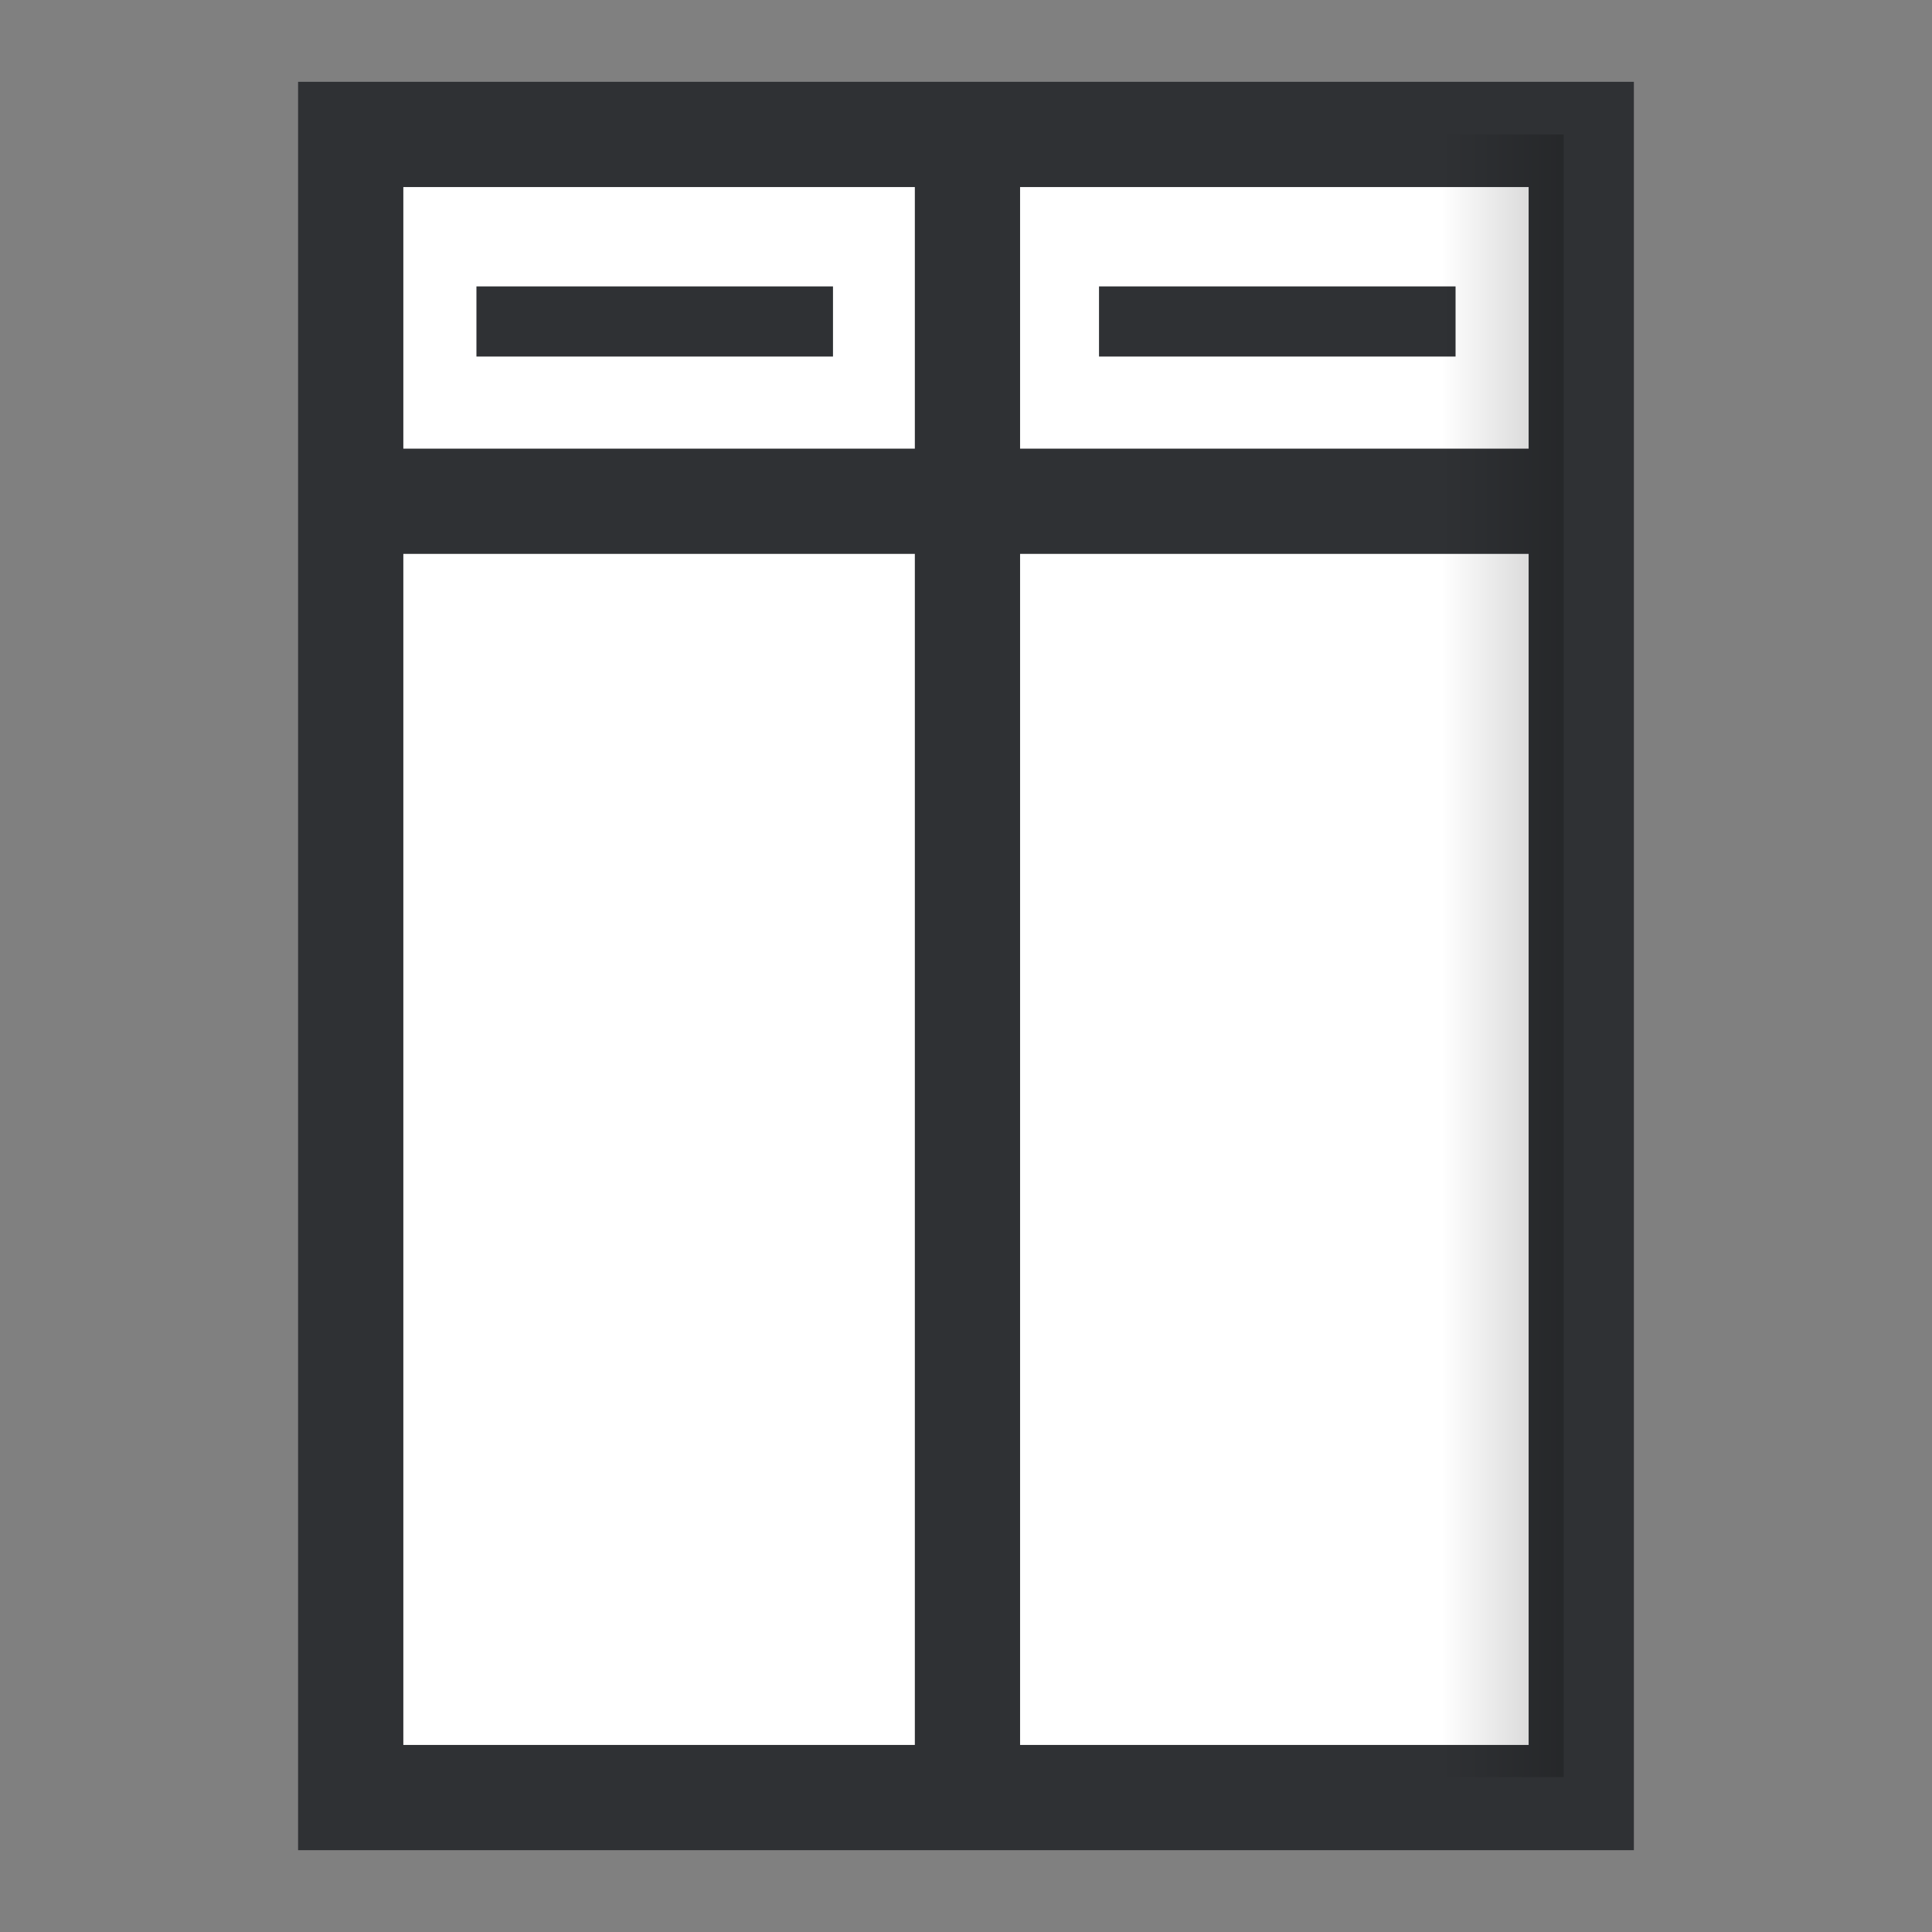 <?xml version="1.0" encoding="UTF-8" standalone="no"?>
<!-- Generator: Adobe Illustrator 14.0.0, SVG Export Plug-In . SVG Version: 6.00 Build 43363)  -->

<svg
   xmlns:dc="http://purl.org/dc/elements/1.1/"
   xmlns:cc="http://creativecommons.org/ns#"
   xmlns:rdf="http://www.w3.org/1999/02/22-rdf-syntax-ns#"
   xmlns:svg="http://www.w3.org/2000/svg"
   xmlns="http://www.w3.org/2000/svg"
   xmlns:sodipodi="http://sodipodi.sourceforge.net/DTD/sodipodi-0.dtd"
   xmlns:inkscape="http://www.inkscape.org/namespaces/inkscape"
   version="1.1"
   id="Layer_1"
   x="0px"
   y="0px"
   width="53"
   height="53"
   viewBox="0 0 53 53"
   enable-background="new 0 0 50 50"
   xml:space="preserve"
   inkscape:version="0.91 r13725"
   sodipodi:docname="VerticalSwimlane.svg"><rect x="0" y="0" width="53" height="53" fill="#808080" stroke="none"/><defs
     id="defs22" /><sodipodi:namedview
     pagecolor="#ffffff"
     bordercolor="#666666"
     borderopacity="1"
     objecttolerance="10"
     gridtolerance="10"
     guidetolerance="10"
     inkscape:pageopacity="0"
     inkscape:pageshadow="2"
     inkscape:window-width="1280"
     inkscape:window-height="646"
     id="namedview20"
     showgrid="false"
     inkscape:zoom="4.72"
     inkscape:cx="-11.864407"
     inkscape:cy="25"
     inkscape:window-x="1841"
     inkscape:window-y="541"
     inkscape:window-maximized="0"
     inkscape:current-layer="Layer_1" /><rect
     x="9.621"
     y="3.688"
     width="33.757"
     height="45.624"
     id="rect3"
     style="fill:#ffffff;stroke:#2f3134;stroke-width:2.887" /><line
     x1="26.54"
     y1="3.688"
     x2="26.54"
     y2="49.311"
     id="line5"
     style="fill:none;stroke:#2f3134;stroke-width:2.887" /><line
     x1="43.379"
     y1="13.751"
     x2="9.621"
     y2="13.751"
     id="line7"
     style="fill:none;stroke:#2f3134;stroke-width:2.887" /><line
     x1="39.93"
     y1="8.819"
     x2="30.149"
     y2="8.819"
     id="line9"
     style="fill:none;stroke:#2f3134;stroke-width:1.924" /><line
     x1="22.851"
     y1="8.819"
     x2="13.07"
     y2="8.819"
     id="line11"
     style="fill:none;stroke:#2f3134;stroke-width:1.924" /><linearGradient
     id="SVGID_1_"
     gradientUnits="userSpaceOnUse"
     x1="972.668"
     y1="-998.46"
     x2="972.668"
     y2="-1002.045"
     gradientTransform="matrix(-4.2058218e-8,0.962,0.962,4.2058218e-8,1003.515,-909.662)"><stop
       offset="0"
       style="stop-color:#000000"
       id="stop14" /><stop
       offset="1"
       style="stop-color:#000000;stop-opacity:0"
       id="stop16" /></linearGradient><rect
     x="39.208"
     y="3.688"
     enable-background="new    "
     width="3.689"
     height="45.063"
     id="rect18"
     style="opacity:0.2;fill:url(#SVGID_1_)" /></svg>